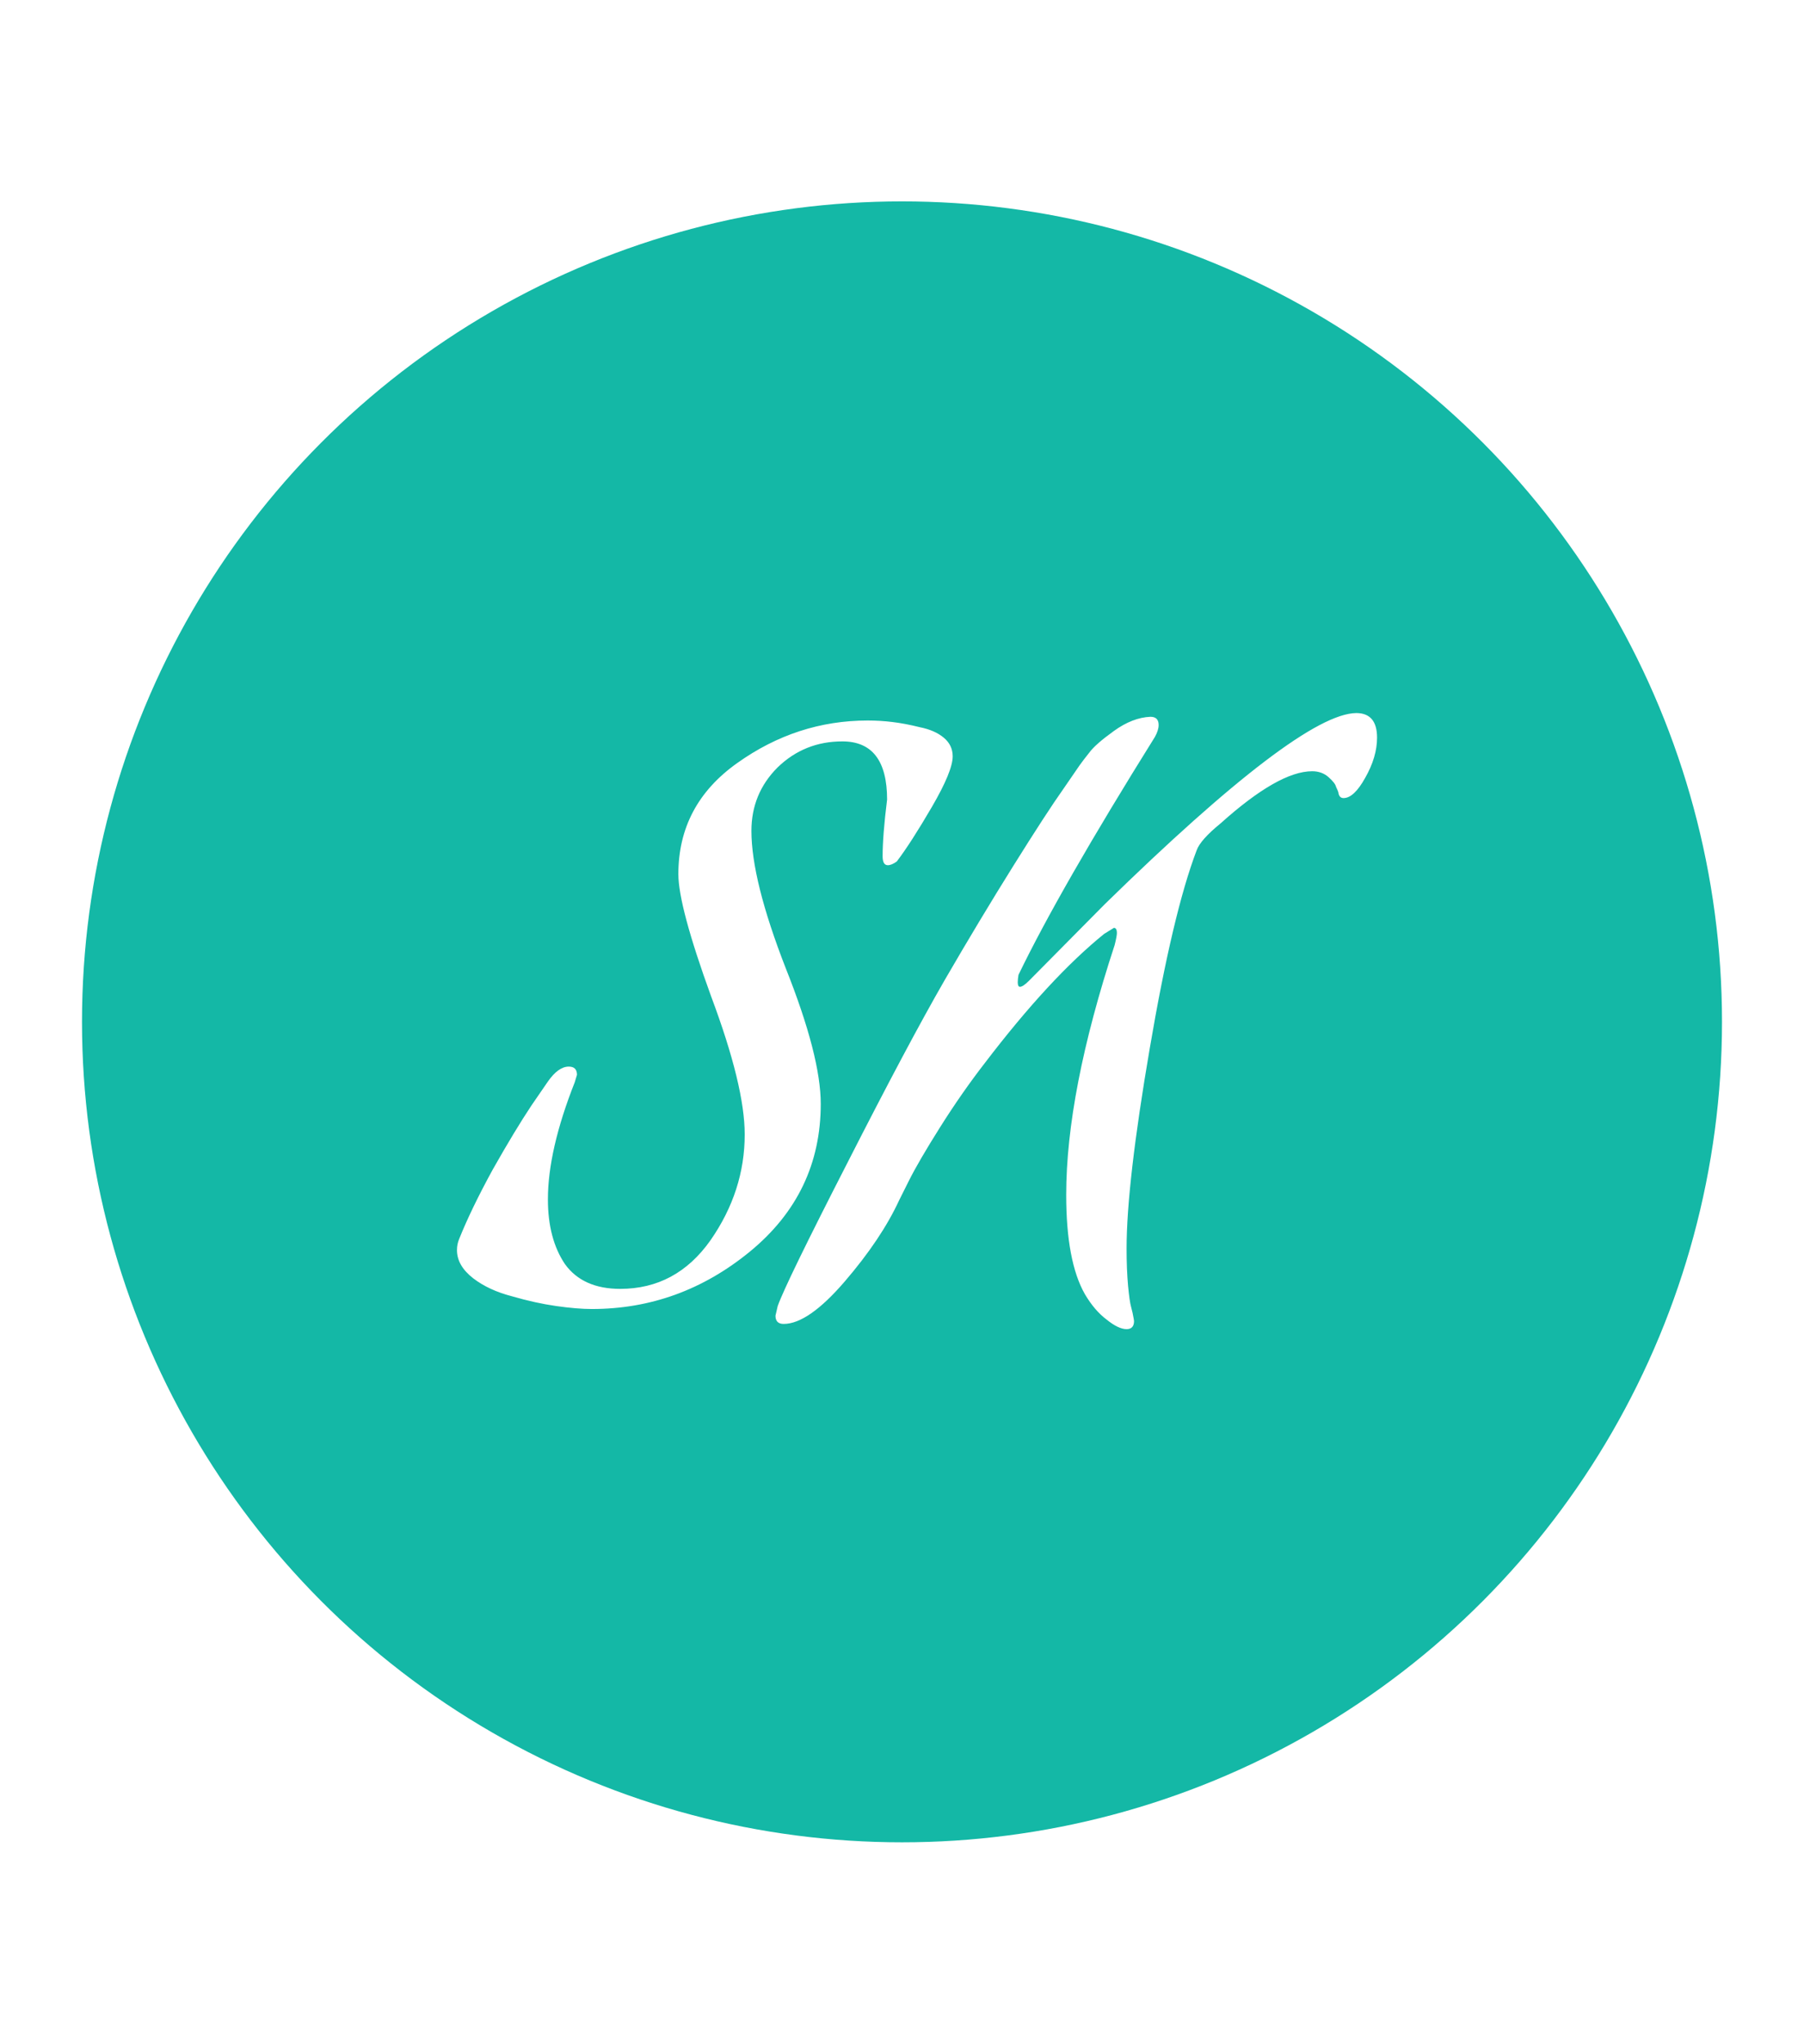 <svg width="242" height="274" viewBox="0 0 242 274" fill="none" xmlns="http://www.w3.org/2000/svg">
<rect width="242" height="274" fill="white"/>
<circle cx="121" cy="137" r="110" fill="#14B8A6"/>
<path d="M61.6 166.1C62.667 163.433 64.167 160.333 66.1 156.8C68.1 153.267 69.833 150.4 71.3 148.2L73.5 145C74.433 143.667 75.367 143 76.3 143C77.033 143 77.4 143.367 77.4 144.1L77.1 145.1C74.7 151.167 73.5 156.4 73.5 160.8C73.5 164.333 74.267 167.233 75.8 169.5C77.4 171.7 79.867 172.8 83.2 172.8C88.2 172.8 92.233 170.633 95.3 166.3C98.367 161.9 99.9 157.167 99.9 152.1C99.9 147.767 98.4 141.6 95.4 133.6C92.467 125.533 91 120.067 91 117.2C91 111 93.633 106.033 98.9 102.3C104.233 98.5 110.067 96.6 116.4 96.6C117.533 96.6 118.633 96.667 119.7 96.8C120.833 96.933 122.067 97.167 123.4 97.5C124.733 97.767 125.8 98.233 126.6 98.9C127.4 99.567 127.8 100.4 127.8 101.4C127.8 102.733 126.867 105 125 108.2C123.133 111.4 121.567 113.833 120.3 115.5C119.833 115.833 119.433 116 119.1 116C118.633 116 118.4 115.6 118.4 114.8C118.4 112.933 118.6 110.4 119 107.2C119 102 117 99.4 113 99.4C109.6 99.4 106.7 100.567 104.3 102.9C101.967 105.233 100.8 108.067 100.8 111.4C100.8 115.8 102.333 121.933 105.4 129.8C108.533 137.667 110.1 143.733 110.1 148C110.1 156 106.933 162.6 100.6 167.8C94.333 172.933 87.267 175.5 79.4 175.5C78.067 175.5 76.467 175.367 74.6 175.1C72.733 174.833 70.767 174.4 68.7 173.8C66.633 173.267 64.9 172.467 63.5 171.4C62.033 170.267 61.3 169 61.3 167.6C61.3 167.067 61.4 166.567 61.6 166.1ZM176.027 103.4C173.027 103.4 168.927 105.733 163.727 110.4C161.927 111.867 160.86 113.067 160.527 114C158.393 119.6 156.293 128.467 154.227 140.6C152.16 152.667 151.127 161.6 151.127 167.4C151.127 169.267 151.193 170.933 151.327 172.4C151.46 173.8 151.593 174.733 151.727 175.2L151.927 176C152.06 176.667 152.127 177.033 152.127 177.1C152.127 177.833 151.793 178.2 151.127 178.2C150.393 178.2 149.493 177.767 148.427 176.9C147.36 176.1 146.393 174.967 145.527 173.5C143.86 170.567 143.027 166.133 143.027 160.2C143.027 151.067 145.193 139.9 149.527 126.7C149.727 125.9 149.827 125.367 149.827 125.1C149.827 124.633 149.693 124.4 149.427 124.4L148.127 125.2C143.26 129.133 137.927 134.9 132.127 142.5C130.06 145.167 128.06 148.033 126.127 151.1C124.193 154.167 122.793 156.567 121.927 158.3L120.627 160.9C119.027 164.367 116.593 168 113.327 171.8C110.06 175.6 107.327 177.5 105.127 177.5C104.393 177.5 104.027 177.133 104.027 176.4L104.327 175.1C105.06 173.033 108.16 166.667 113.627 156C119.093 145.267 123.46 137.067 126.727 131.4C129.86 126 132.927 120.9 135.927 116.1C138.927 111.3 141.16 107.867 142.627 105.8L144.827 102.6C145.16 102.133 145.593 101.567 146.127 100.9C146.66 100.167 147.76 99.2 149.427 98C151.093 96.8 152.727 96.167 154.327 96.1C155.06 96.1 155.427 96.467 155.427 97.2C155.427 97.667 155.26 98.2 154.927 98.8C146.393 112.467 140.293 123.1 136.627 130.7C136.56 131.1 136.527 131.433 136.527 131.7C136.527 132.1 136.627 132.3 136.827 132.3C137.093 132.3 137.493 132.033 138.027 131.5L148.227 121.2C165.627 104.2 176.86 95.667 181.927 95.6C183.793 95.6 184.727 96.7 184.727 98.9C184.727 100.633 184.193 102.433 183.127 104.3C182.127 106.1 181.16 107 180.227 107C179.827 107 179.593 106.733 179.527 106.2C179.46 106 179.36 105.767 179.227 105.5C179.16 105.167 178.827 104.733 178.227 104.2C177.627 103.667 176.893 103.4 176.027 103.4Z" fill="white"/>
</svg>
